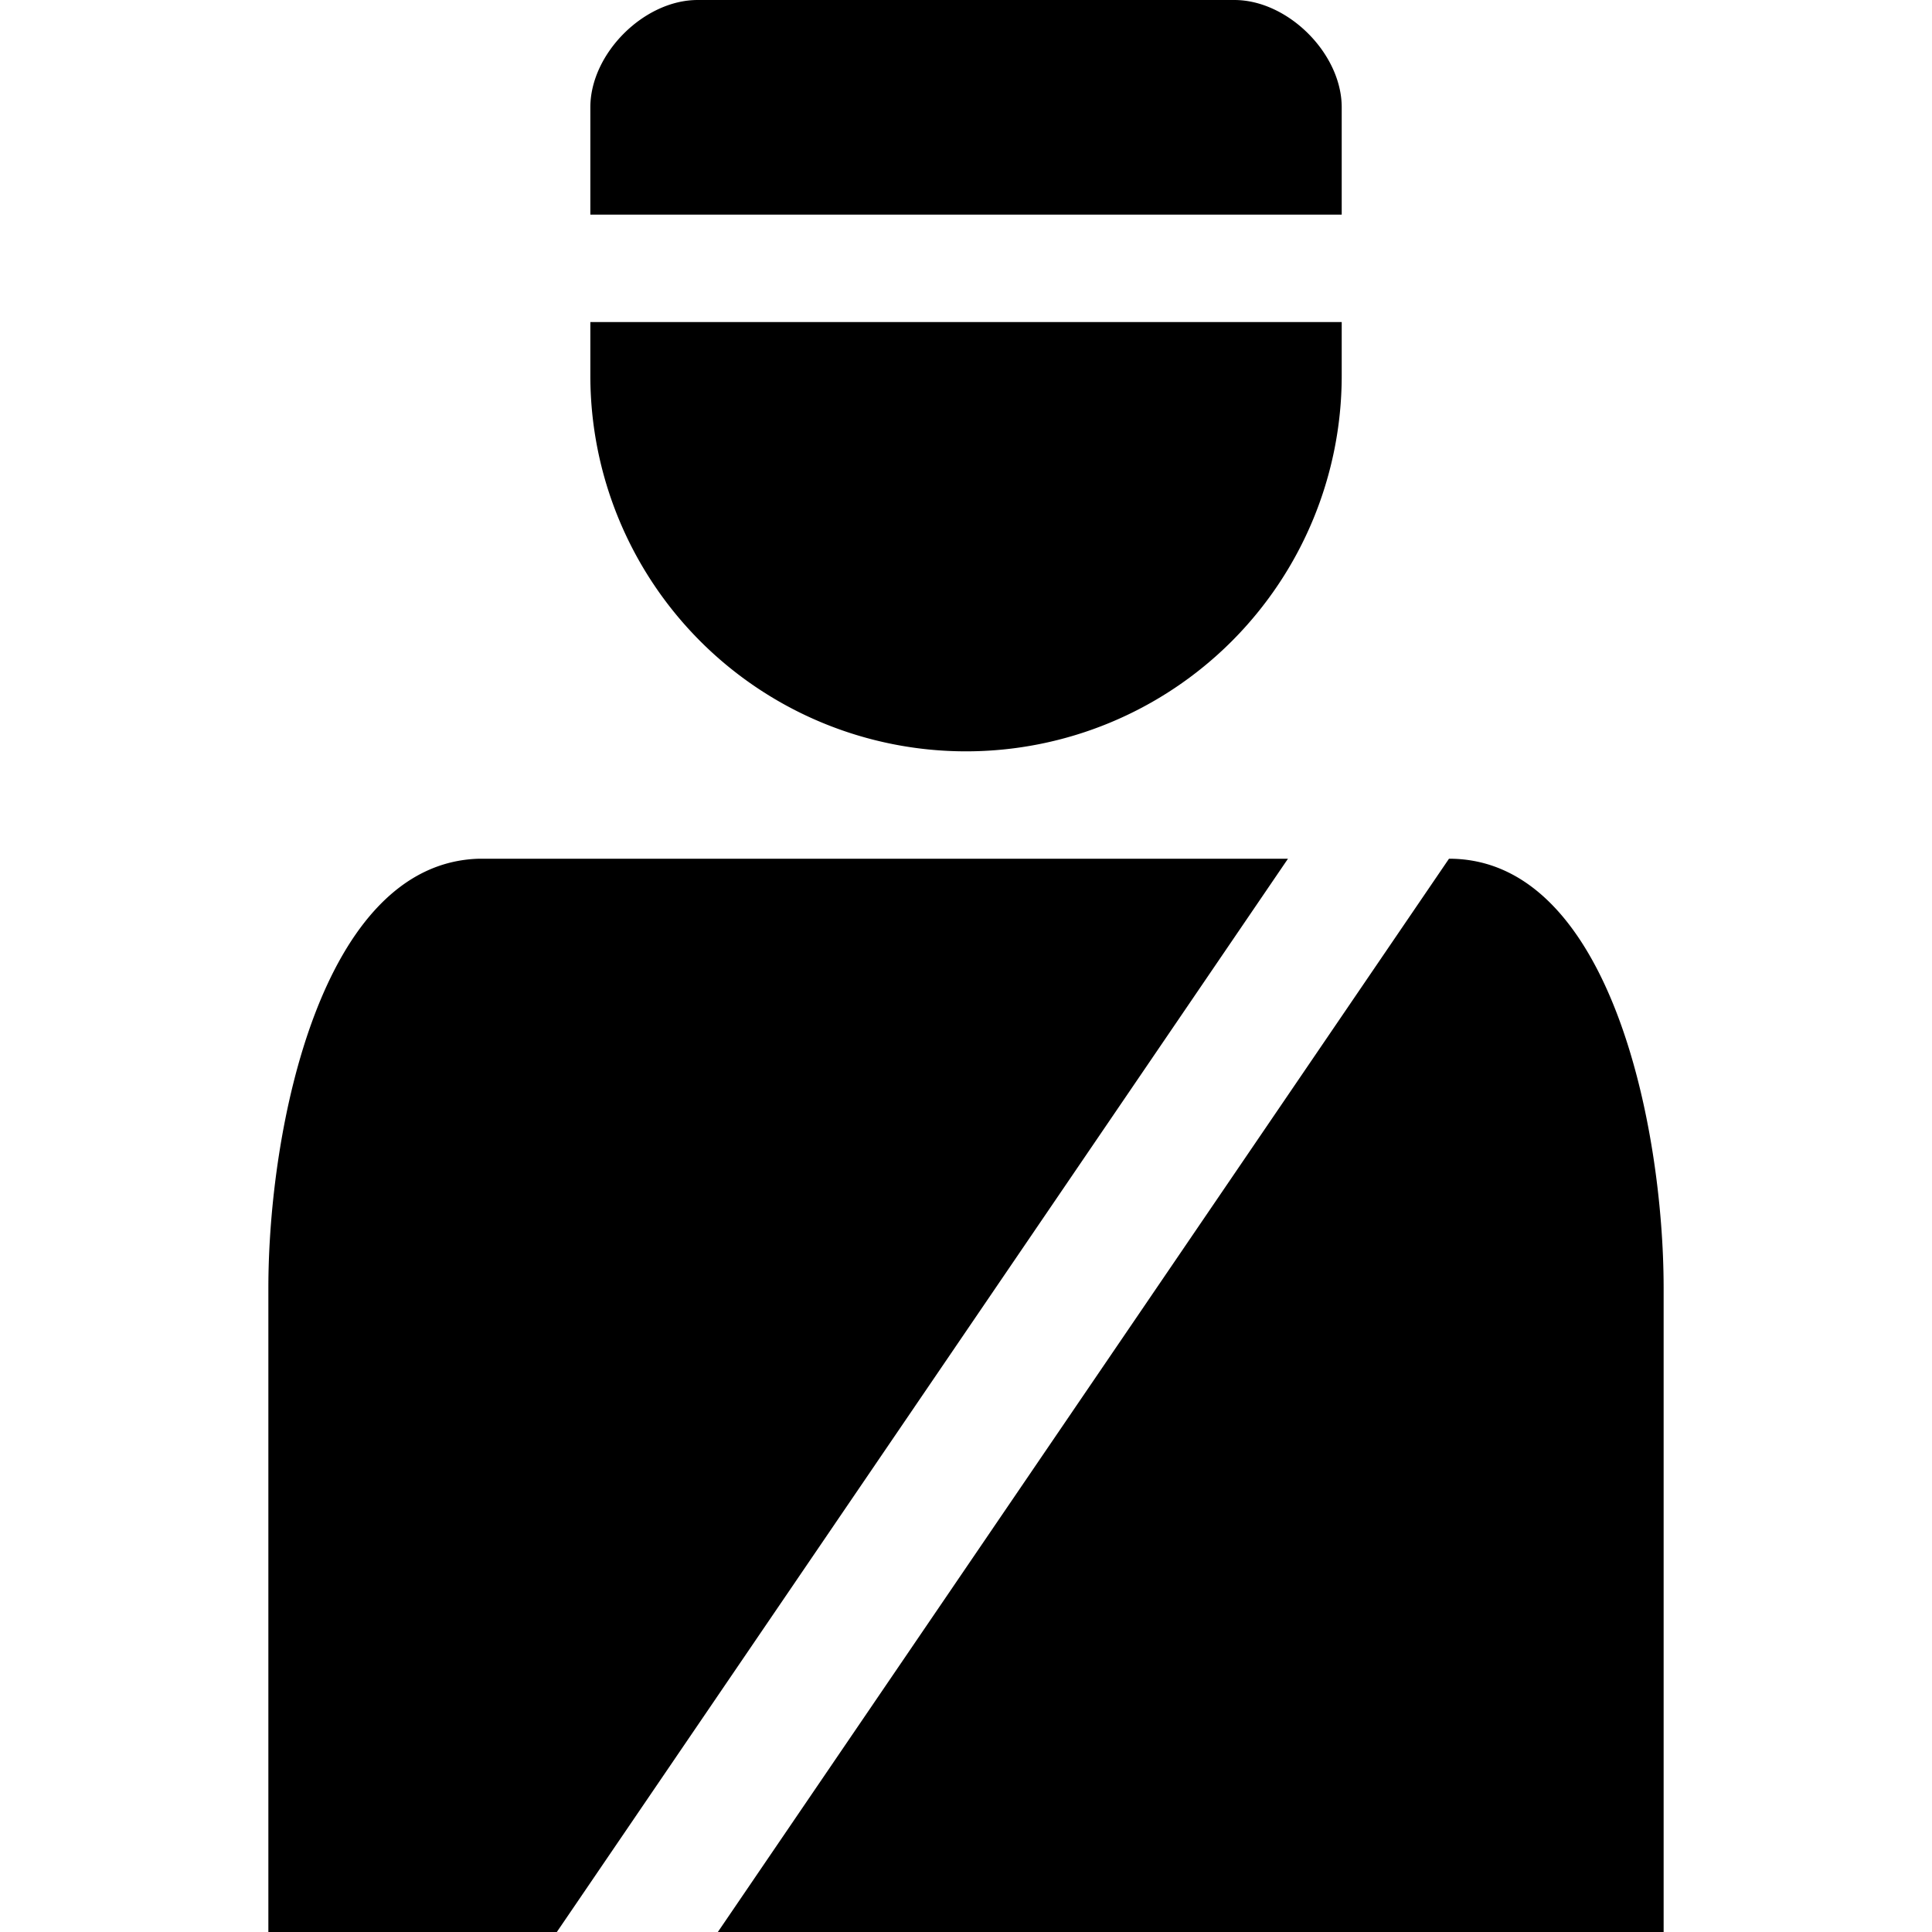 <svg xmlns="http://www.w3.org/2000/svg" width="32" height="32"><path d="M11.555 0c-.889 0-1.777.888-1.777 1.777v1.778h12.445V1.777c0-.889-.89-1.777-1.778-1.777h-8.889zM9.778 5.334v.888a6.222 6.222 0 1 0 12.445 0v-.888H9.778zm-1.84 8.889c-2.619.068-3.493 4.465-3.493 7.11V32h4.778l12.11-17.777H7.938zm16.062 0L11.89 32h15.665V21.334c0-2.667-.888-7.111-3.555-7.111z"/></svg>